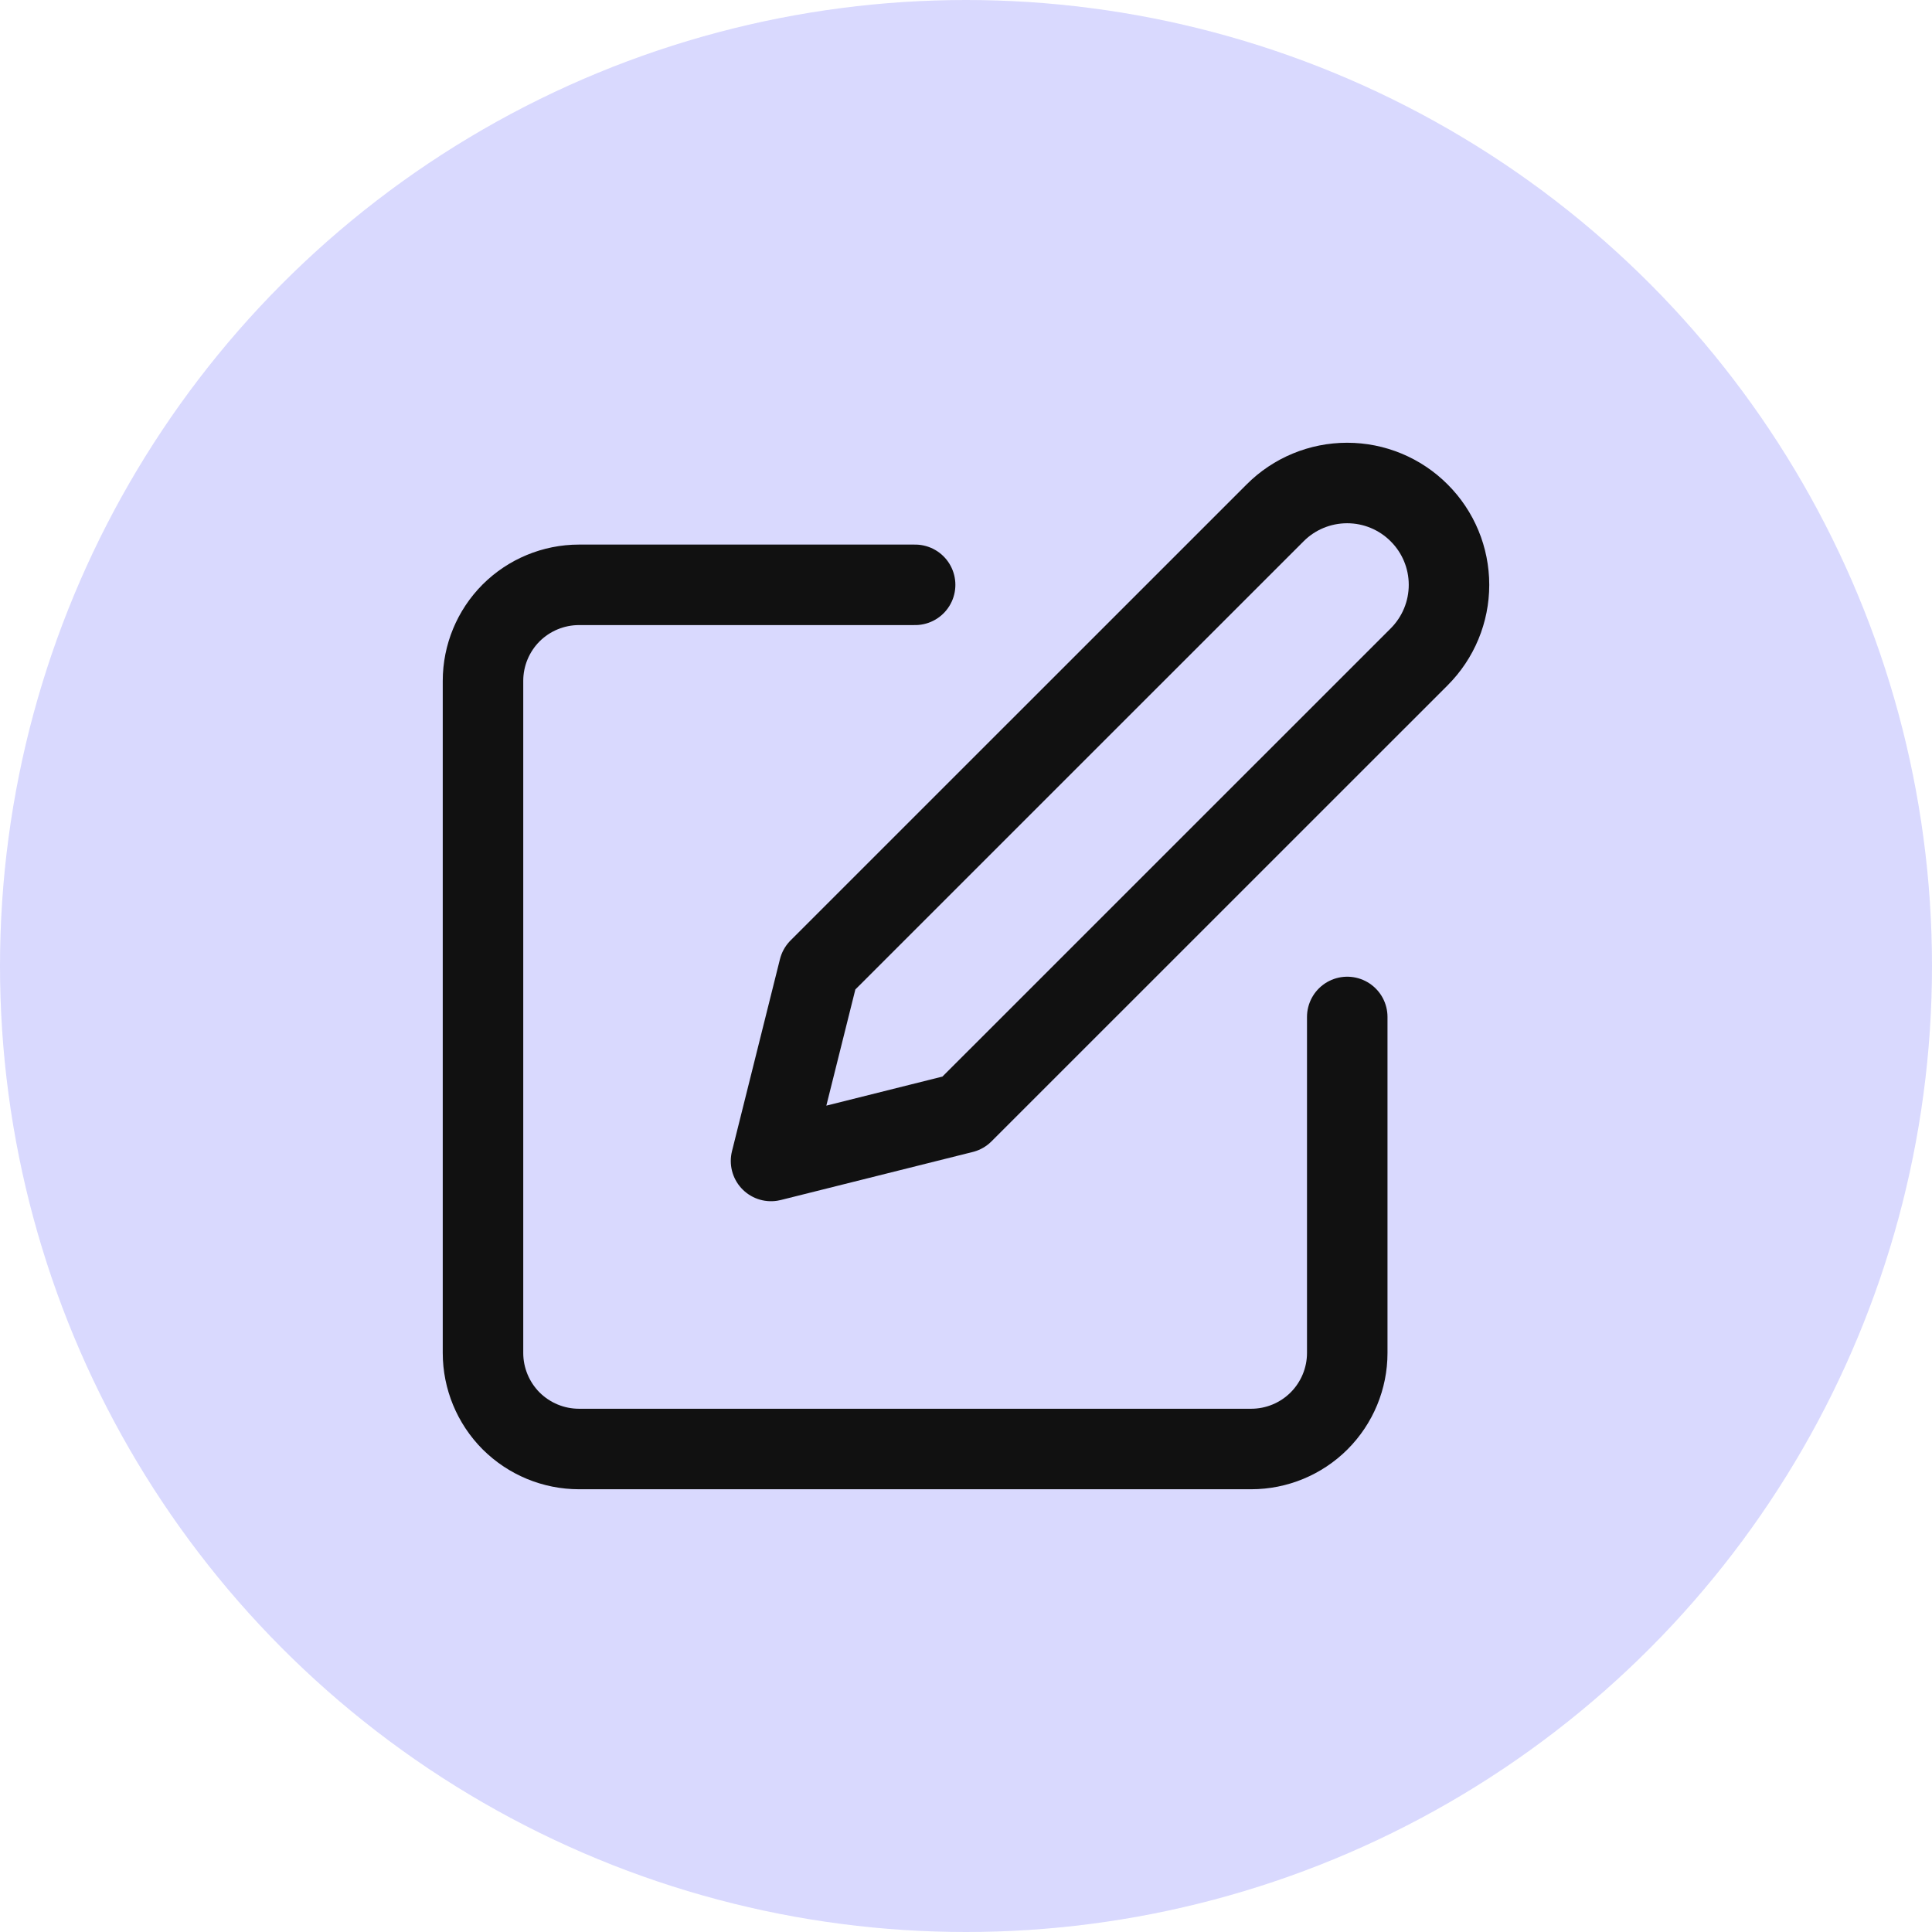 <svg width="24" height="24" viewBox="0 0 24 24" fill="none" xmlns="http://www.w3.org/2000/svg">
<circle cx="12" cy="12" r="12" fill="#D9D9FE"/>
<path d="M11.368 7.265H7.193C6.876 7.265 6.573 7.391 6.349 7.614C6.126 7.838 6 8.141 6 8.458V16.807C6 17.123 6.126 17.427 6.349 17.651C6.573 17.874 6.876 18 7.193 18H15.543C15.859 18 16.163 17.874 16.386 17.651C16.61 17.427 16.736 17.123 16.736 16.807V12.633" stroke="#111111" stroke-linecap="round" stroke-linejoin="round"/>
<path d="M15.84 6.371C16.077 6.133 16.399 6 16.735 6C17.07 6 17.392 6.133 17.629 6.371C17.867 6.608 18 6.93 18 7.265C18 7.601 17.867 7.922 17.629 8.16L11.963 13.825L9.578 14.422L10.174 12.036L15.84 6.371Z" stroke="#111111" stroke-linecap="round" stroke-linejoin="round"/>
</svg>
